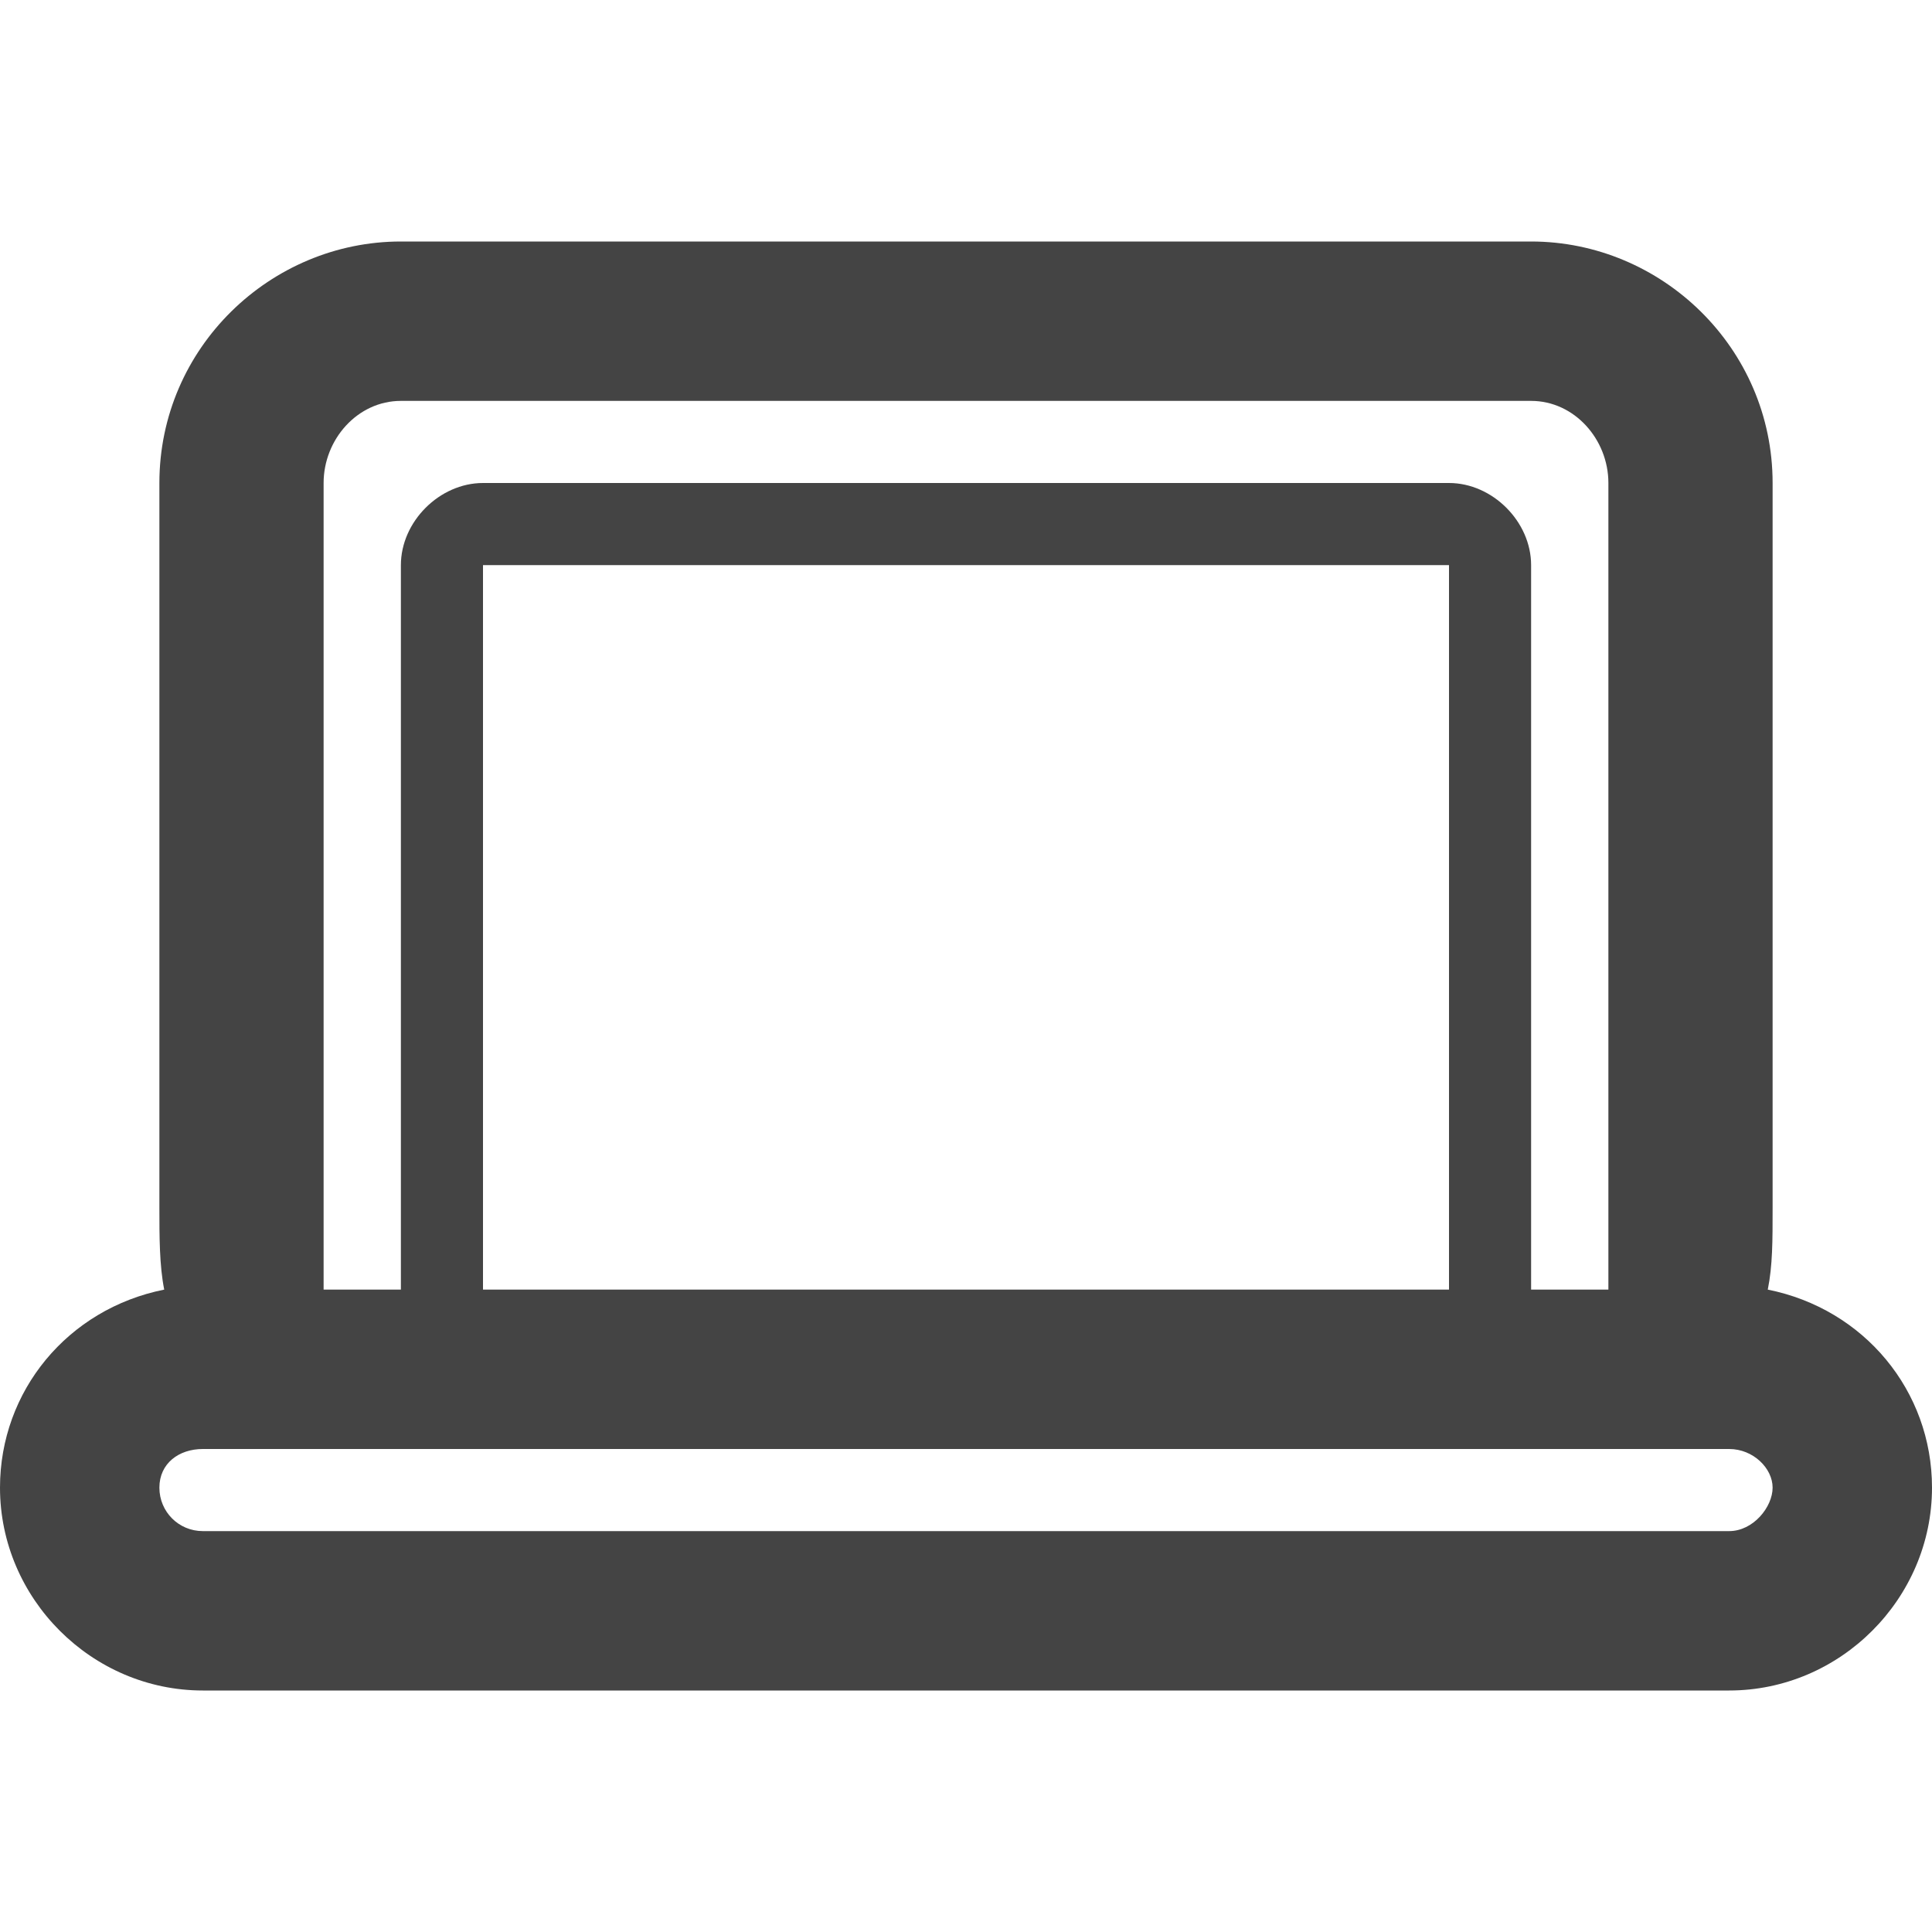 <?xml version="1.0"?><svg xmlns="http://www.w3.org/2000/svg" width="40" height="40" viewBox="0 0 40 40"><path fill="#444" d="m36.6 26.7c0.1-0.5 0.1-1 0.1-1.7v-15c0-2.8-2.3-5-5-5h-23.4c-2.7 0-5 2.2-5 5v15c0 0.6 0 1.2 0.1 1.7-2 0.4-3.4 2.1-3.4 4.1 0 2.3 1.9 4.2 4.2 4.2h31.6c2.3 0 4.2-1.9 4.2-4.2 0-2-1.4-3.7-3.4-4.1z m-29.9-16.7c0-0.9 0.7-1.7 1.6-1.7h23.4c0.9 0 1.6 0.8 1.6 1.7v15c0 0.6 0 1.2 0 1.7h-1.6v-15c0-0.9-0.8-1.7-1.7-1.7h-20c-0.9 0-1.7 0.8-1.7 1.7v15h-1.6c0-0.5 0-1 0-1.7v-15z m23.3 16.7h-20v-15h20v15z m5.8 5h-31.6c-0.5 0-0.9-0.4-0.9-0.9s0.4-0.8 0.9-0.8h31.6c0.5 0 0.9 0.4 0.9 0.8s-0.4 0.9-0.9 0.9z"></path></svg>
